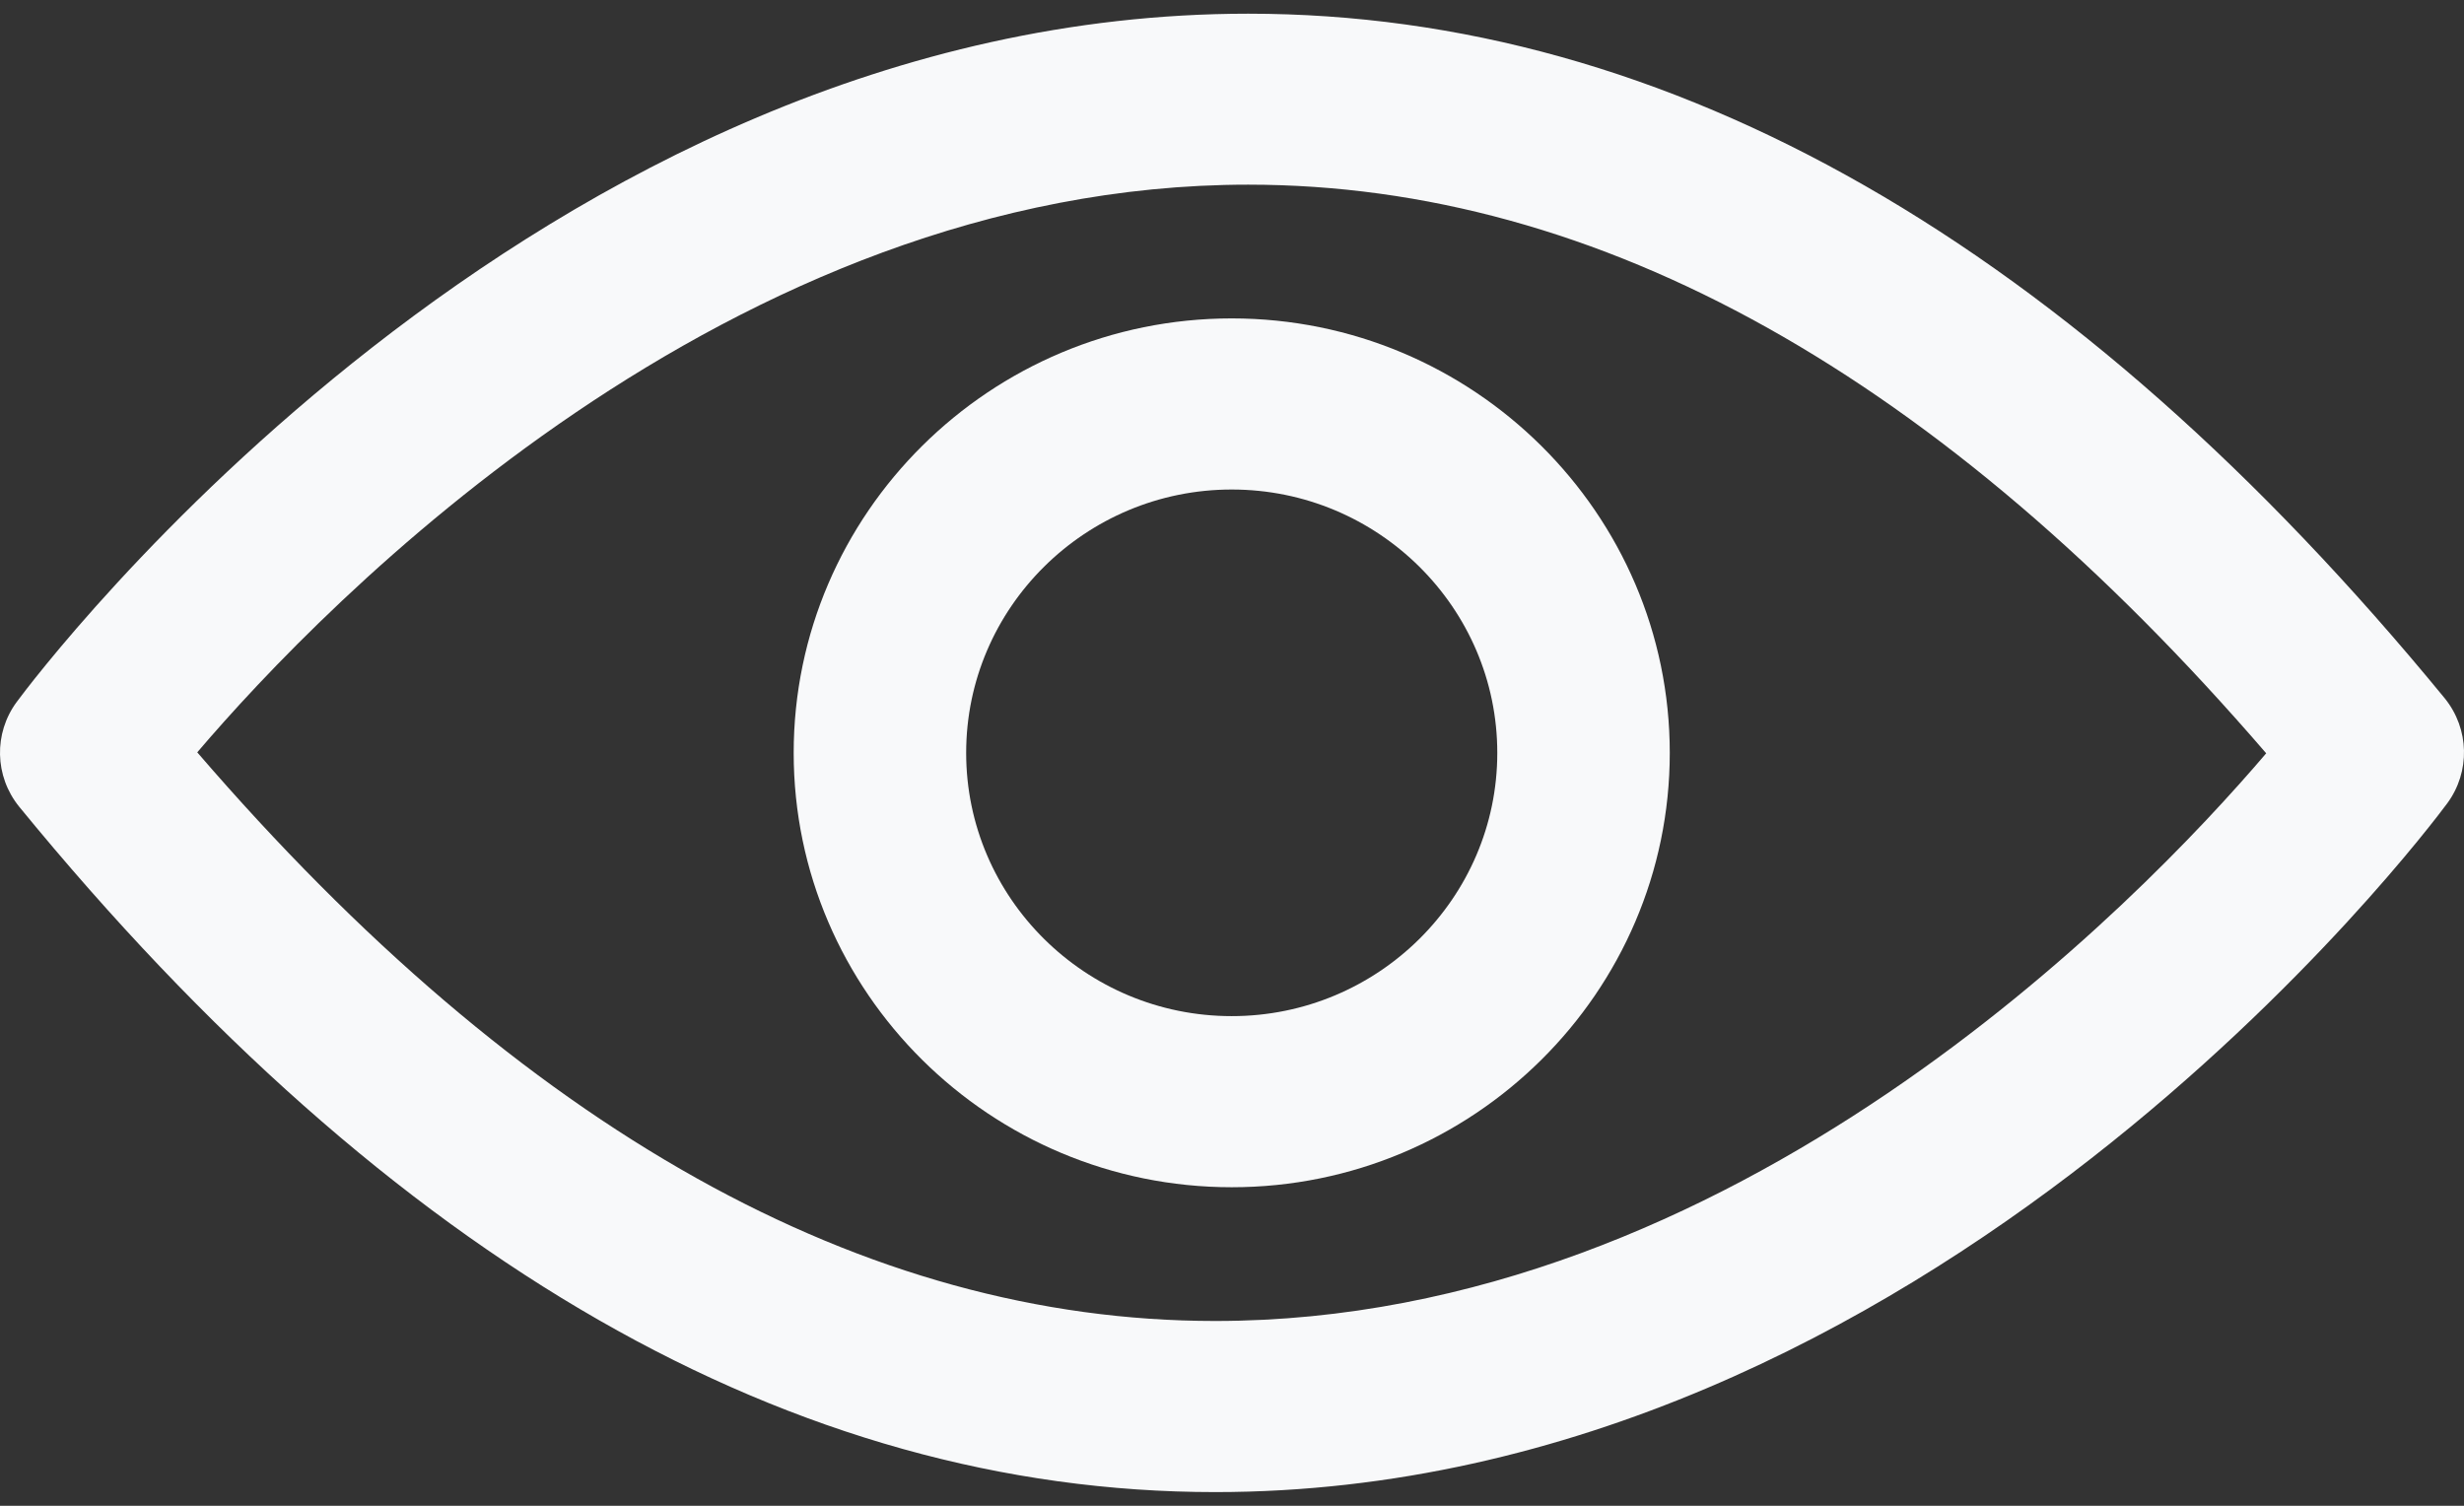<svg width="18" height="11" viewBox="0 0 18 11" fill="none" xmlns="http://www.w3.org/2000/svg">
<rect x="0" y="0" width="18" height="11" fill="#333333" stroke="none"/>
<path d="M17.878 5.868C18.047 5.638 18.04 5.325 17.86 5.102C15.137 1.783 12.198 0.1 9.119 0.1C3.899 0.1 0.273 4.924 0.122 5.128C-0.047 5.357 -0.04 5.671 0.14 5.893C2.859 9.216 5.798 10.9 8.877 10.9C14.098 10.9 17.724 6.075 17.878 5.868ZM8.877 9.65C6.312 9.65 3.814 8.251 1.441 5.496C2.37 4.406 5.324 1.349 9.119 1.349C11.684 1.349 14.182 2.749 16.555 5.503C15.626 6.593 12.672 9.65 8.877 9.65Z" fill="#F8F9FA"/>
<path d="M8.998 2.326C7.235 2.326 5.798 3.751 5.798 5.5C5.798 7.249 7.235 8.673 8.998 8.673C10.762 8.673 12.198 7.249 12.198 5.5C12.198 3.751 10.762 2.326 8.998 2.326ZM8.998 7.423C7.929 7.423 7.058 6.56 7.058 5.5C7.058 4.439 7.929 3.576 8.998 3.576C10.067 3.576 10.938 4.439 10.938 5.5C10.938 6.56 10.067 7.423 8.998 7.423Z" fill="#F8F9FA"/>
</svg>
